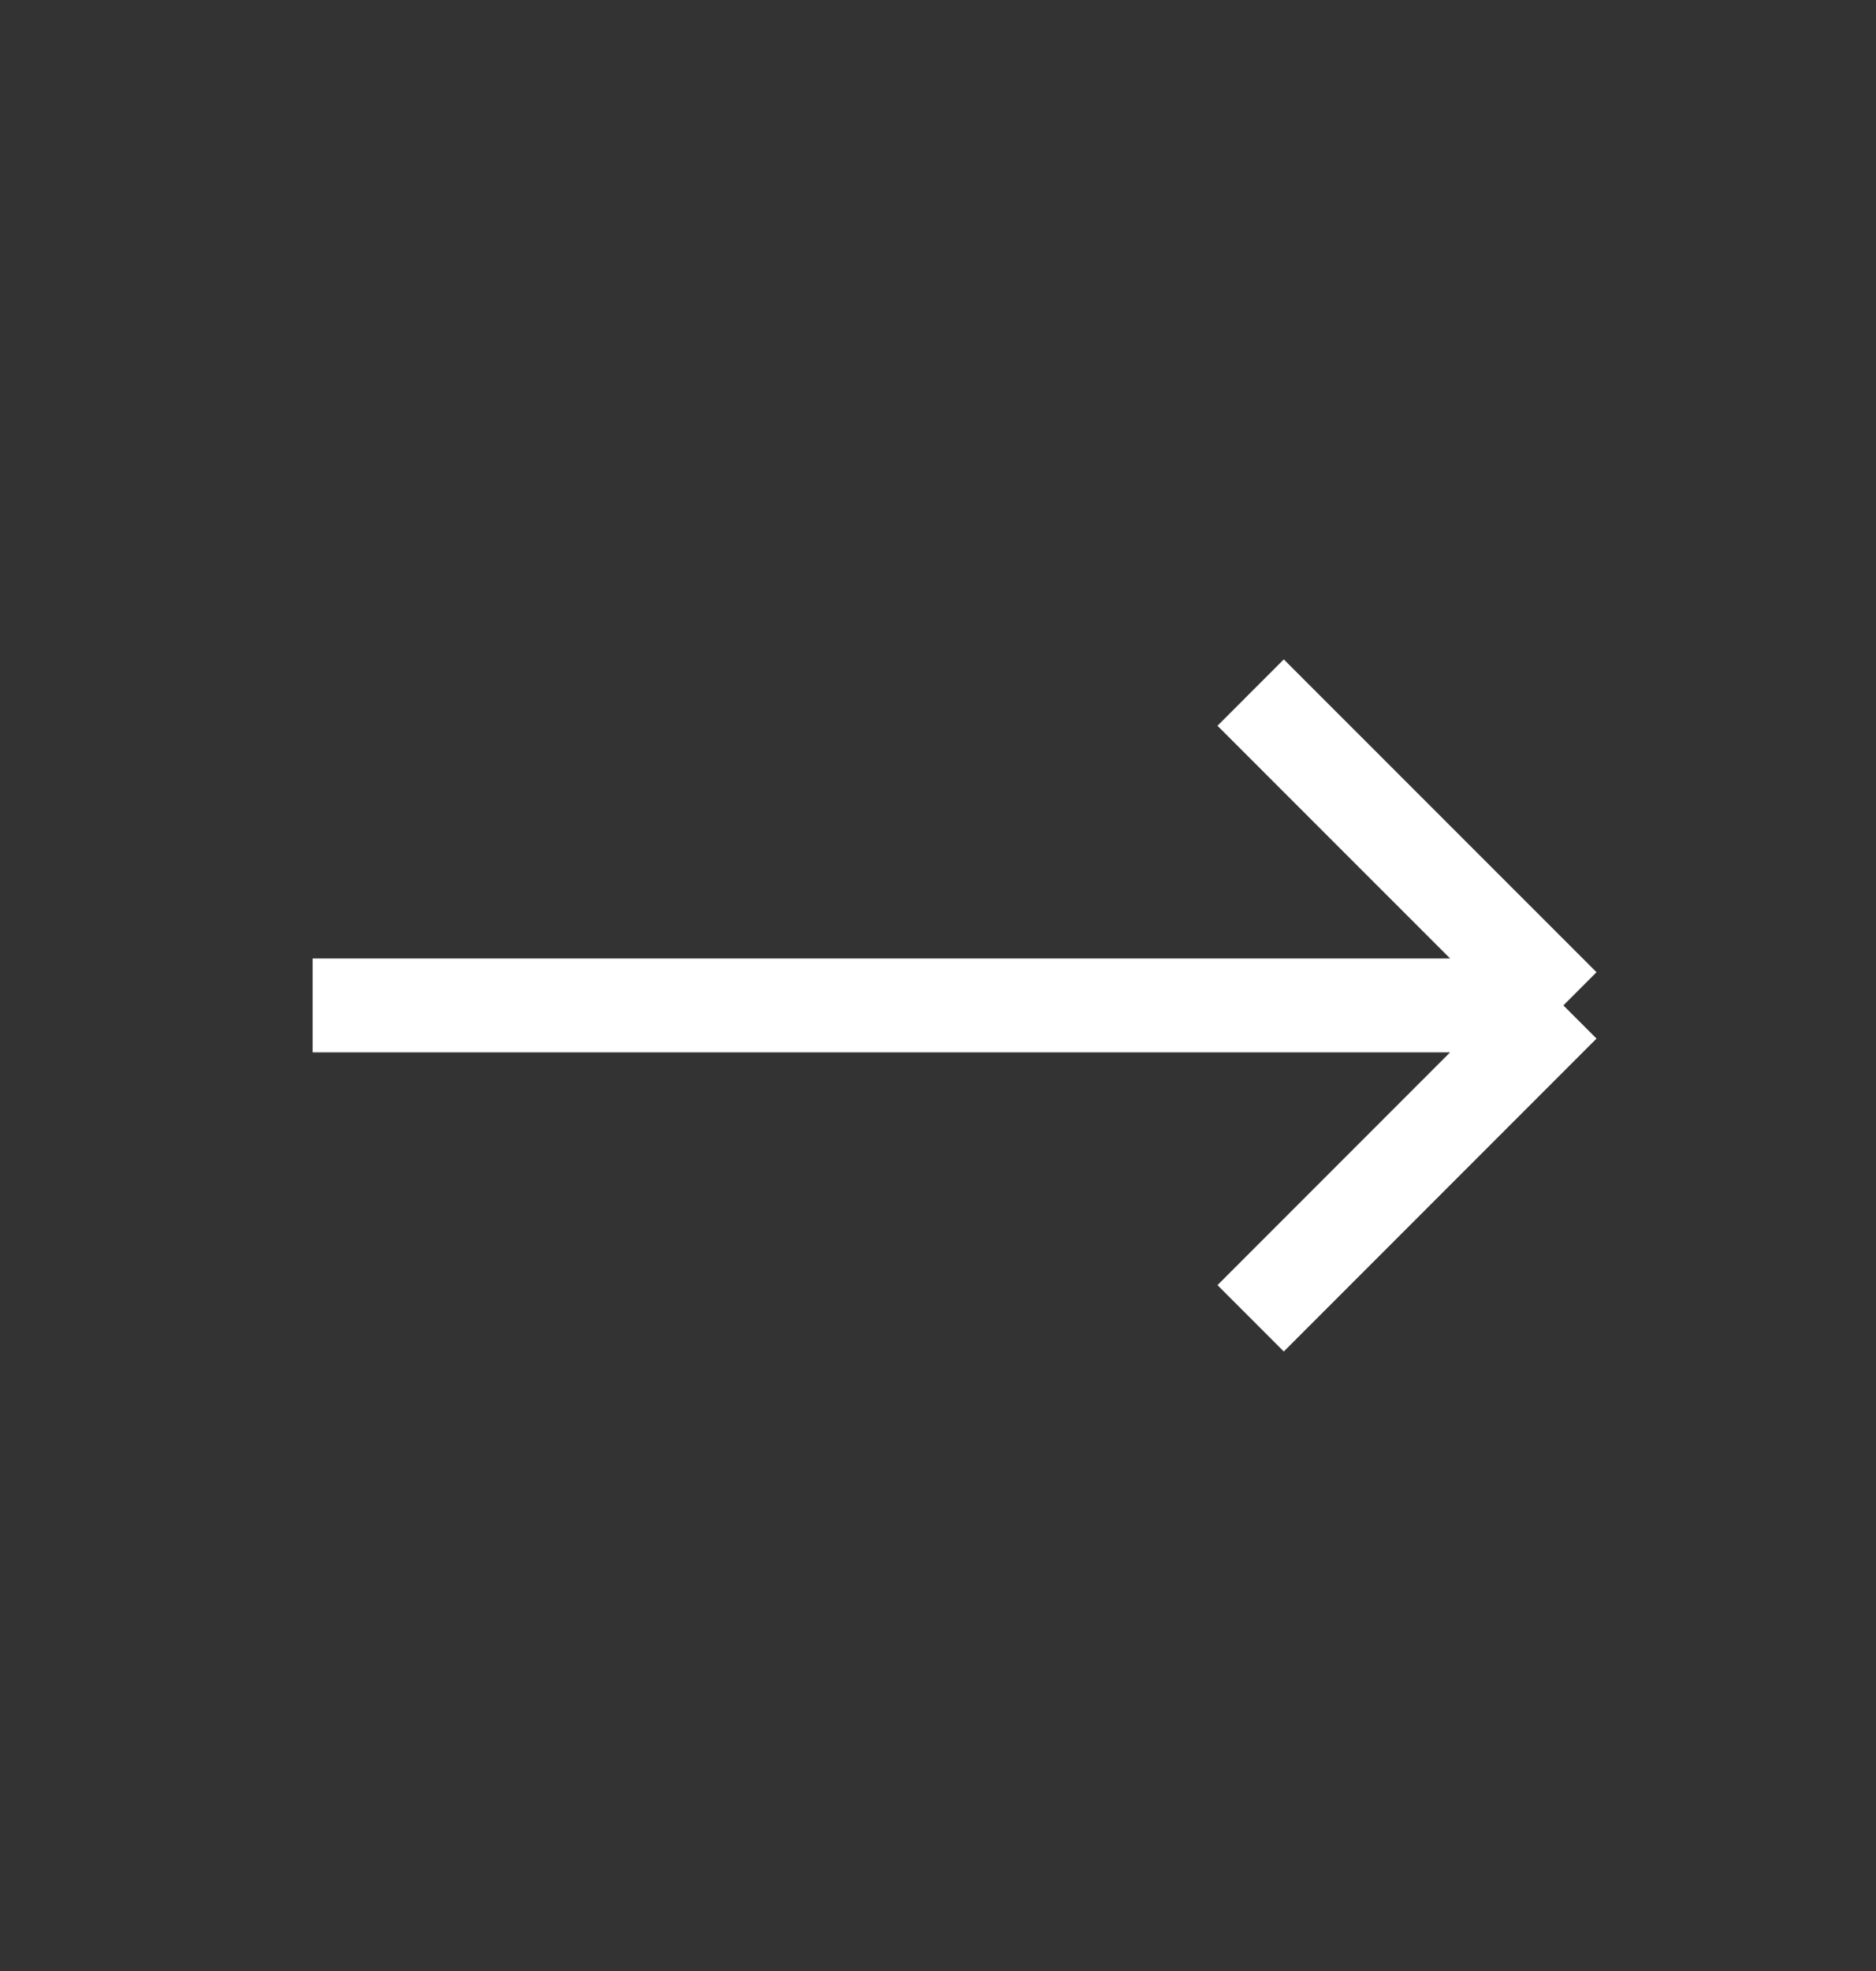 <svg width="20" height="21" viewBox="0 0 20 21" fill="none" xmlns="http://www.w3.org/2000/svg">
    <rect x="0" y="0" width="20" height="21" fill="#333333" stroke="none"/>
    <path d="M13.333 7.379L16.667 10.712M16.667 10.712L13.333 14.046M16.667 10.712H3.333" stroke="white" strokeWidth="2" strokeLinecap="round" strokeLinejoin="round"/>
    </svg>
    